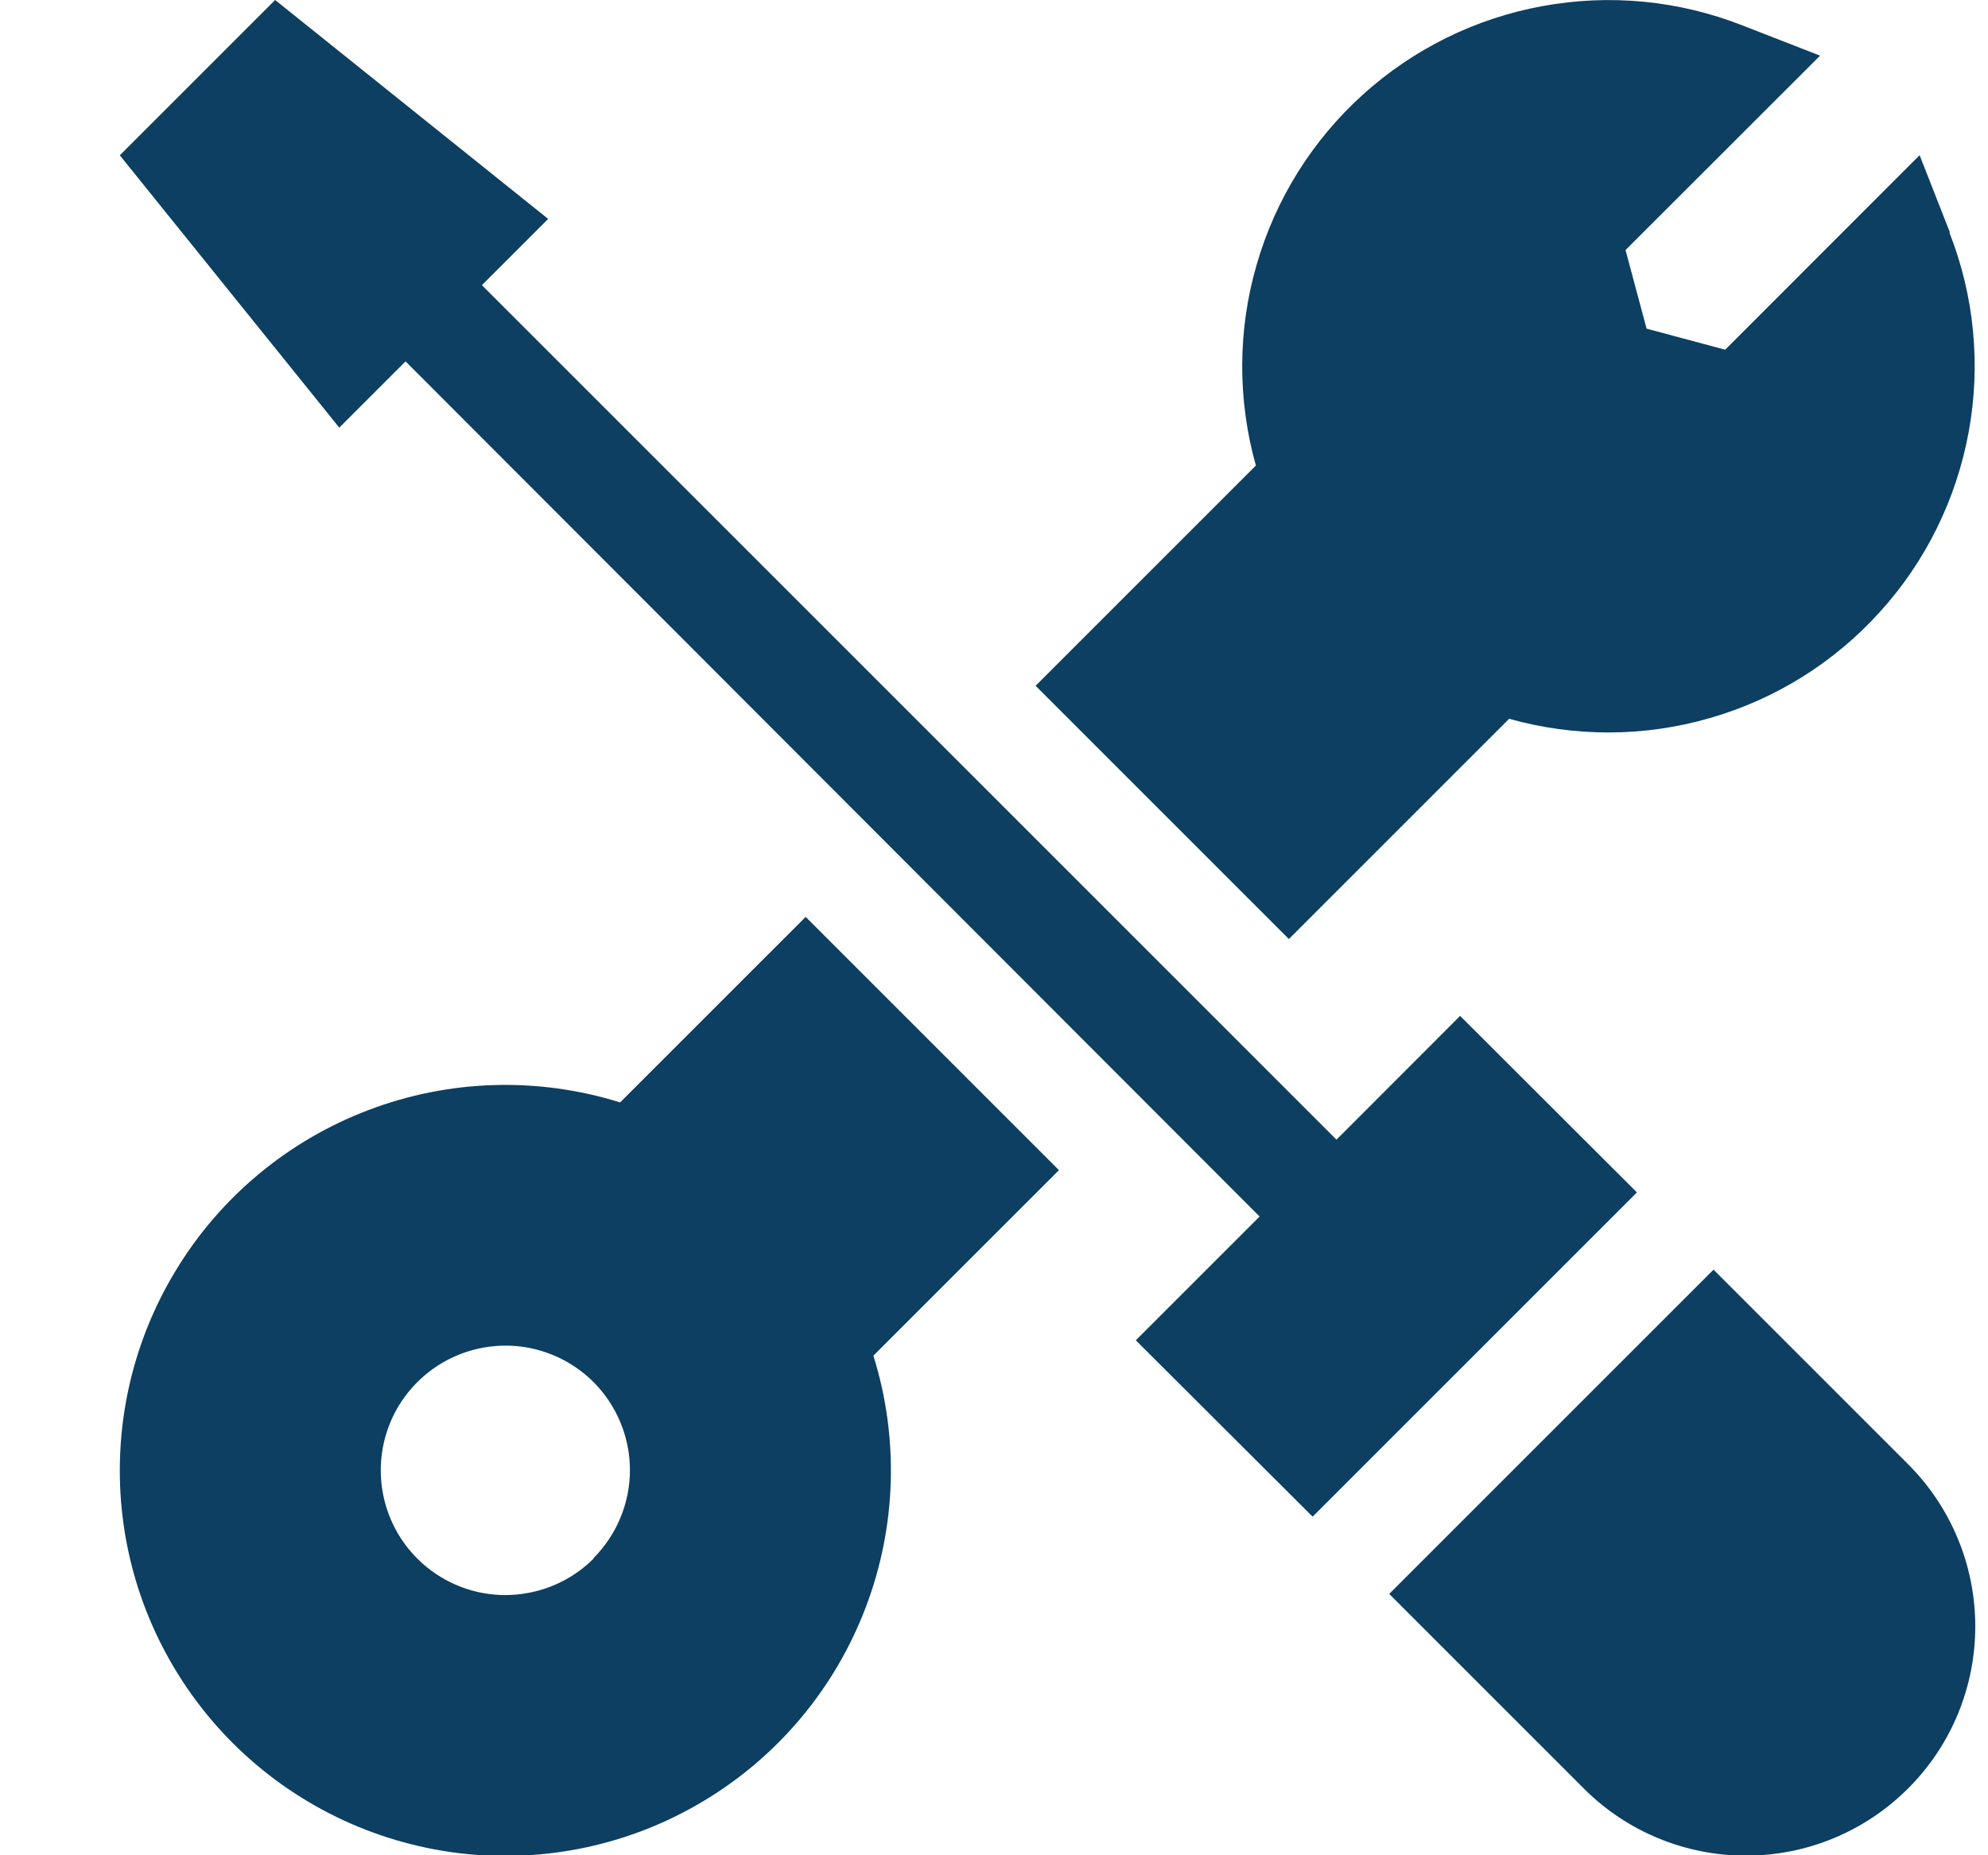 <svg width="15" height="14" viewBox="0 0 15 14" fill="none" xmlns="http://www.w3.org/2000/svg">
<path d="M11.017 7.666L10.084 8.6L3.636 2.152L4.136 1.652L2.076 0L0.904 1.172L2.56 3.227L3.06 2.727L9.504 9.18L8.57 10.114L9.904 11.445L12.351 8.998L11.017 7.666Z" fill="#0C3F61"/>
<path d="M12.929 9.581L10.482 12.028L11.95 13.496C12.274 13.821 12.715 14.003 13.174 14.003C13.632 14.003 14.072 13.821 14.397 13.496C14.722 13.172 14.904 12.732 14.904 12.273C14.904 11.814 14.722 11.374 14.397 11.049L12.929 9.581Z" fill="#0C3F61"/>
<path d="M7.99 8.83L6.079 6.919L4.679 8.319C4.058 8.125 3.39 8.145 2.782 8.376C2.174 8.606 1.66 9.034 1.324 9.591C0.987 10.147 0.847 10.801 0.925 11.447C1.003 12.092 1.296 12.693 1.756 13.153C2.216 13.613 2.817 13.905 3.462 13.984C4.108 14.062 4.762 13.922 5.318 13.585C5.875 13.249 6.303 12.735 6.533 12.127C6.764 11.519 6.784 10.851 6.59 10.23L7.99 8.83ZM4.479 11.761C4.347 11.893 4.18 11.982 3.997 12.018C3.815 12.055 3.625 12.036 3.454 11.965C3.282 11.894 3.135 11.773 3.031 11.618C2.928 11.463 2.873 11.281 2.873 11.095C2.873 10.909 2.928 10.727 3.031 10.573C3.135 10.418 3.282 10.297 3.454 10.226C3.625 10.155 3.815 10.136 3.997 10.172C4.18 10.209 4.347 10.298 4.479 10.43C4.654 10.606 4.753 10.845 4.753 11.093C4.753 11.342 4.654 11.581 4.479 11.757V11.761Z" fill="#0C3F61"/>
<path d="M14.713 1.755L14.484 1.171L13.017 2.639L12.424 2.48L12.265 1.887L13.733 0.42L13.145 0.191C12.666 0.003 12.144 -0.047 11.639 0.046C11.133 0.138 10.663 0.37 10.281 0.716C9.9 1.061 9.623 1.505 9.481 2C9.338 2.494 9.337 3.018 9.476 3.513L7.814 5.175L9.725 7.086L11.387 5.424C11.882 5.563 12.406 5.562 12.9 5.419C13.395 5.277 13.839 5 14.184 4.618C14.53 4.237 14.761 3.767 14.854 3.261C14.947 2.755 14.897 2.234 14.709 1.755H14.713Z" fill="#0C3F61"/>
</svg>
